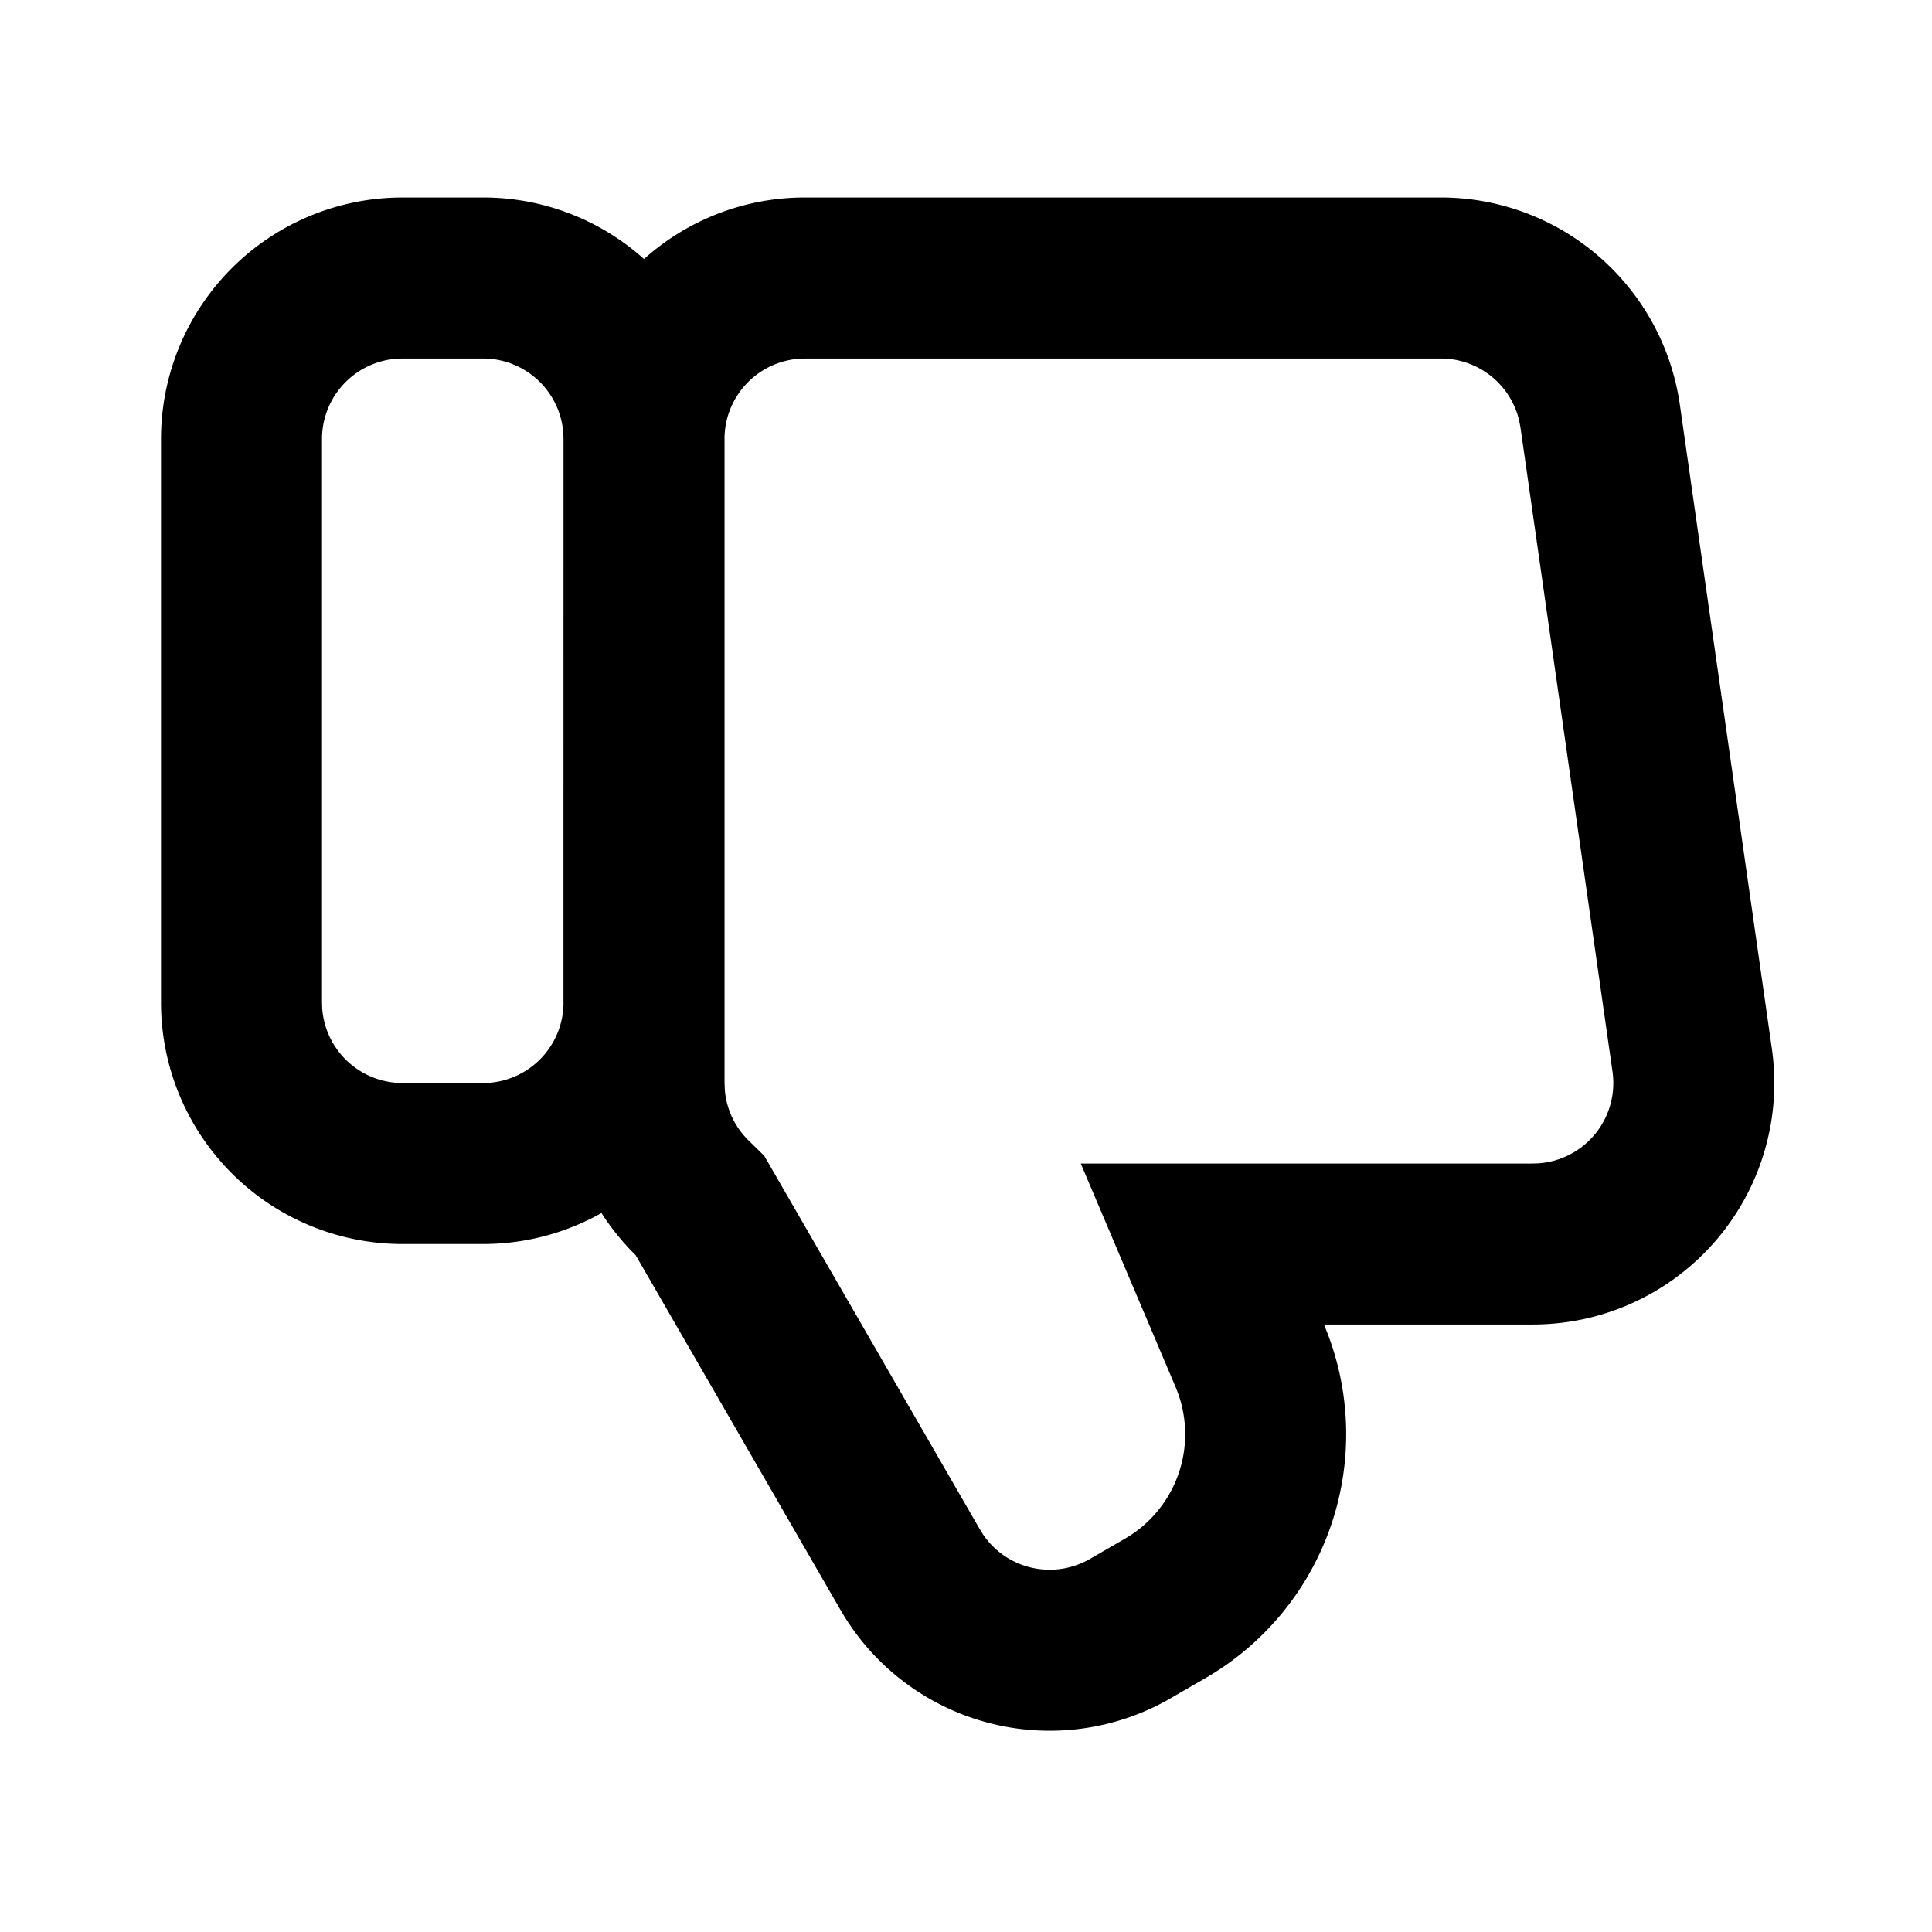 <svg xmlns="http://www.w3.org/2000/svg" viewBox="0 0 1024 1024" version="1.1"><path d="M620.352 900.16l18.475-10.667a149.355 149.355 0 0 0 62.891-187.477h110.699a128 128 0 0 0 126.72-146.091l-48.768-341.333a128 128 0 0 0-126.72-109.909H426.667a127.531 127.531 0 0 0-85.333 32.597 127.531 127.531 0 0 0-85.333-32.597h-42.667a128 128 0 0 0-128 128v298.667a128 128 0 0 0 128 128h42.667c22.827 0 44.224-5.973 62.784-16.427 5.184 8.107 11.285 15.616 18.133 22.357L445.504 853.333a128 128 0 0 0 174.848 46.848zM384 232.384v0.299a42.667 42.667 0 0 1 39.467-42.539l3.2-0.128h336.981a42.667 42.667 0 0 1 41.643 33.365l0.597 3.264 48.768 341.333a42.667 42.667 0 0 1-39.04 48.597l-3.2 0.107H572.821l50.347 118.656a64.021 64.021 0 0 1-23.595 78.144l-3.413 2.112-18.475 10.667a42.667 42.667 0 0 1-56.533-12.8L519.403 810.667l-114.347-198.08-8.277-8.107a42.24 42.24 0 0 1-12.587-26.581l-0.171-3.84v-41.728-299.925zM298.645 531.84l0.021-0.491a42.667 42.667 0 0 1-39.467 42.56l-3.2 0.107h-42.667a42.667 42.667 0 0 1-42.56-39.467L170.667 531.349v-298.667a42.667 42.667 0 0 1 39.467-42.539l3.2-0.128h42.667a42.667 42.667 0 0 1 42.56 39.488l0.107 2.837-0.021 299.499z" p-id="39325"></path></svg>